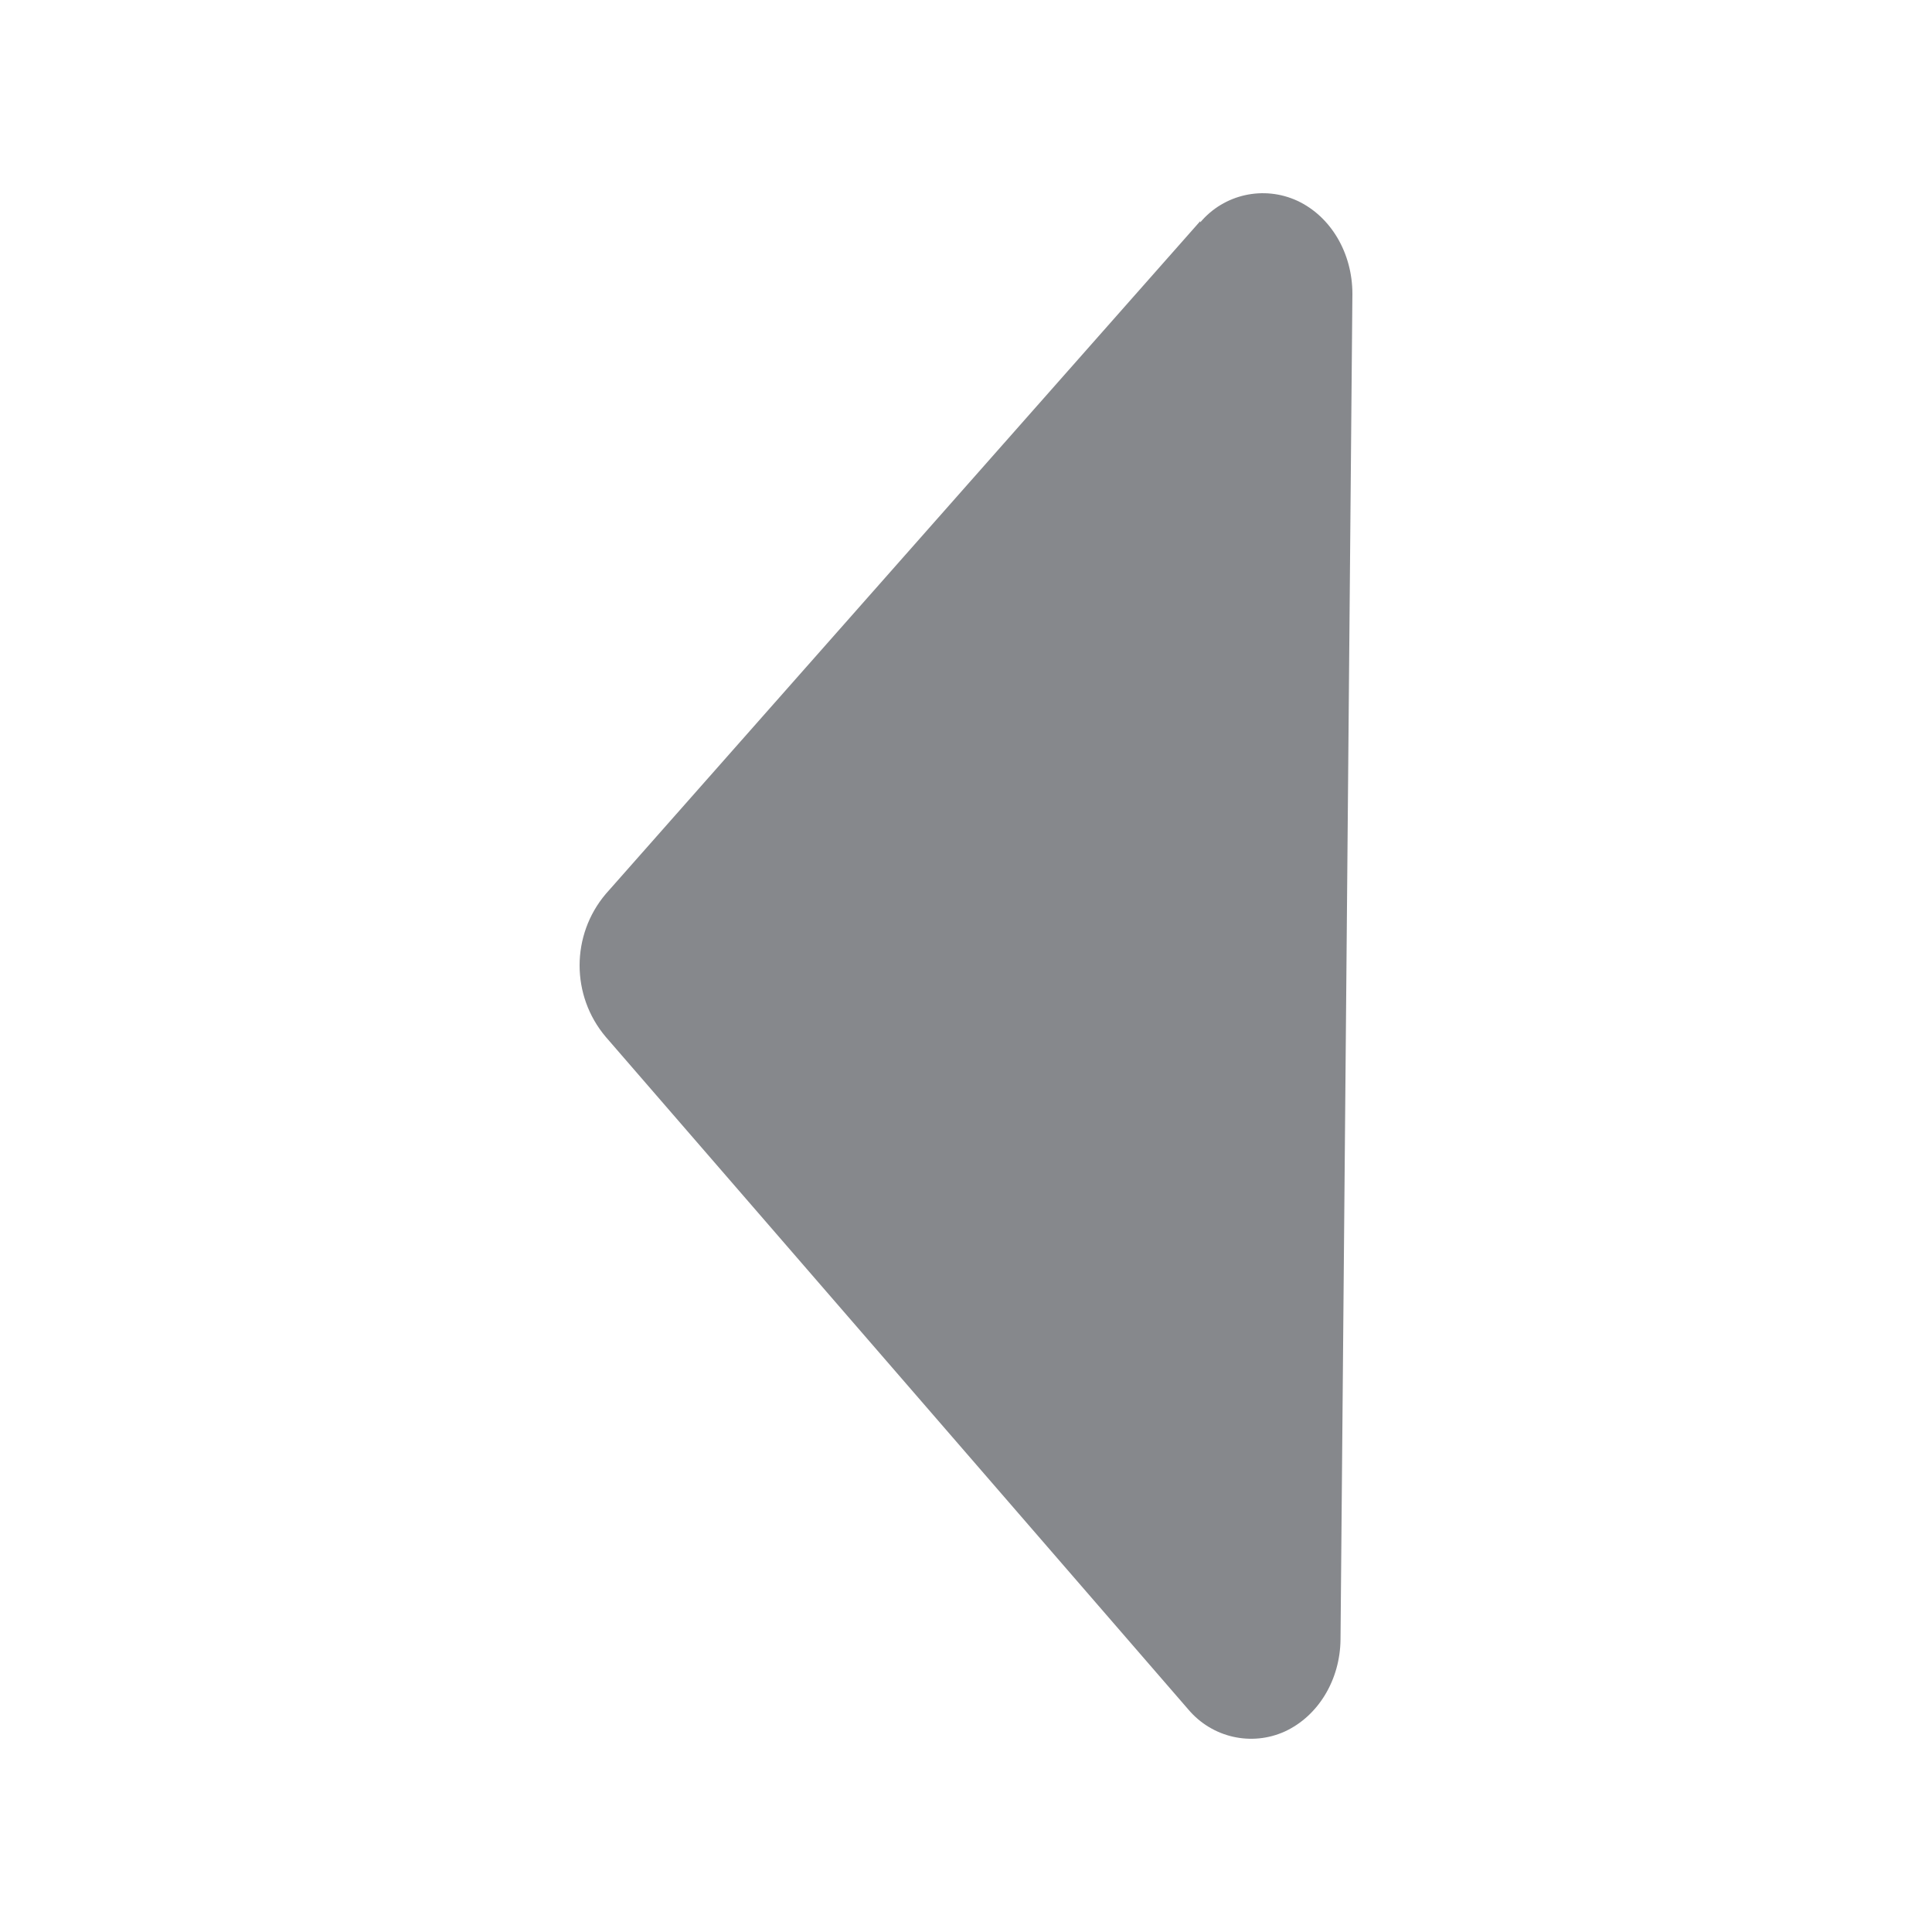 <svg width="20" height="20" viewBox="0 0 20 20" fill="none" xmlns="http://www.w3.org/2000/svg">
<path fill-rule="evenodd" clip-rule="evenodd" d="M12.425 2.289L6.27 9.255C5.91 9.681 5.91 10.307 6.27 10.733L12.302 17.697C12.548 17.988 12.955 18.081 13.301 17.924C13.645 17.765 13.873 17.392 13.877 16.971L14 3.042C14 2.619 13.777 2.241 13.431 2.079C13.083 1.918 12.671 2.009 12.425 2.302V2.289Z" fill="#86888C"/>
</svg>
